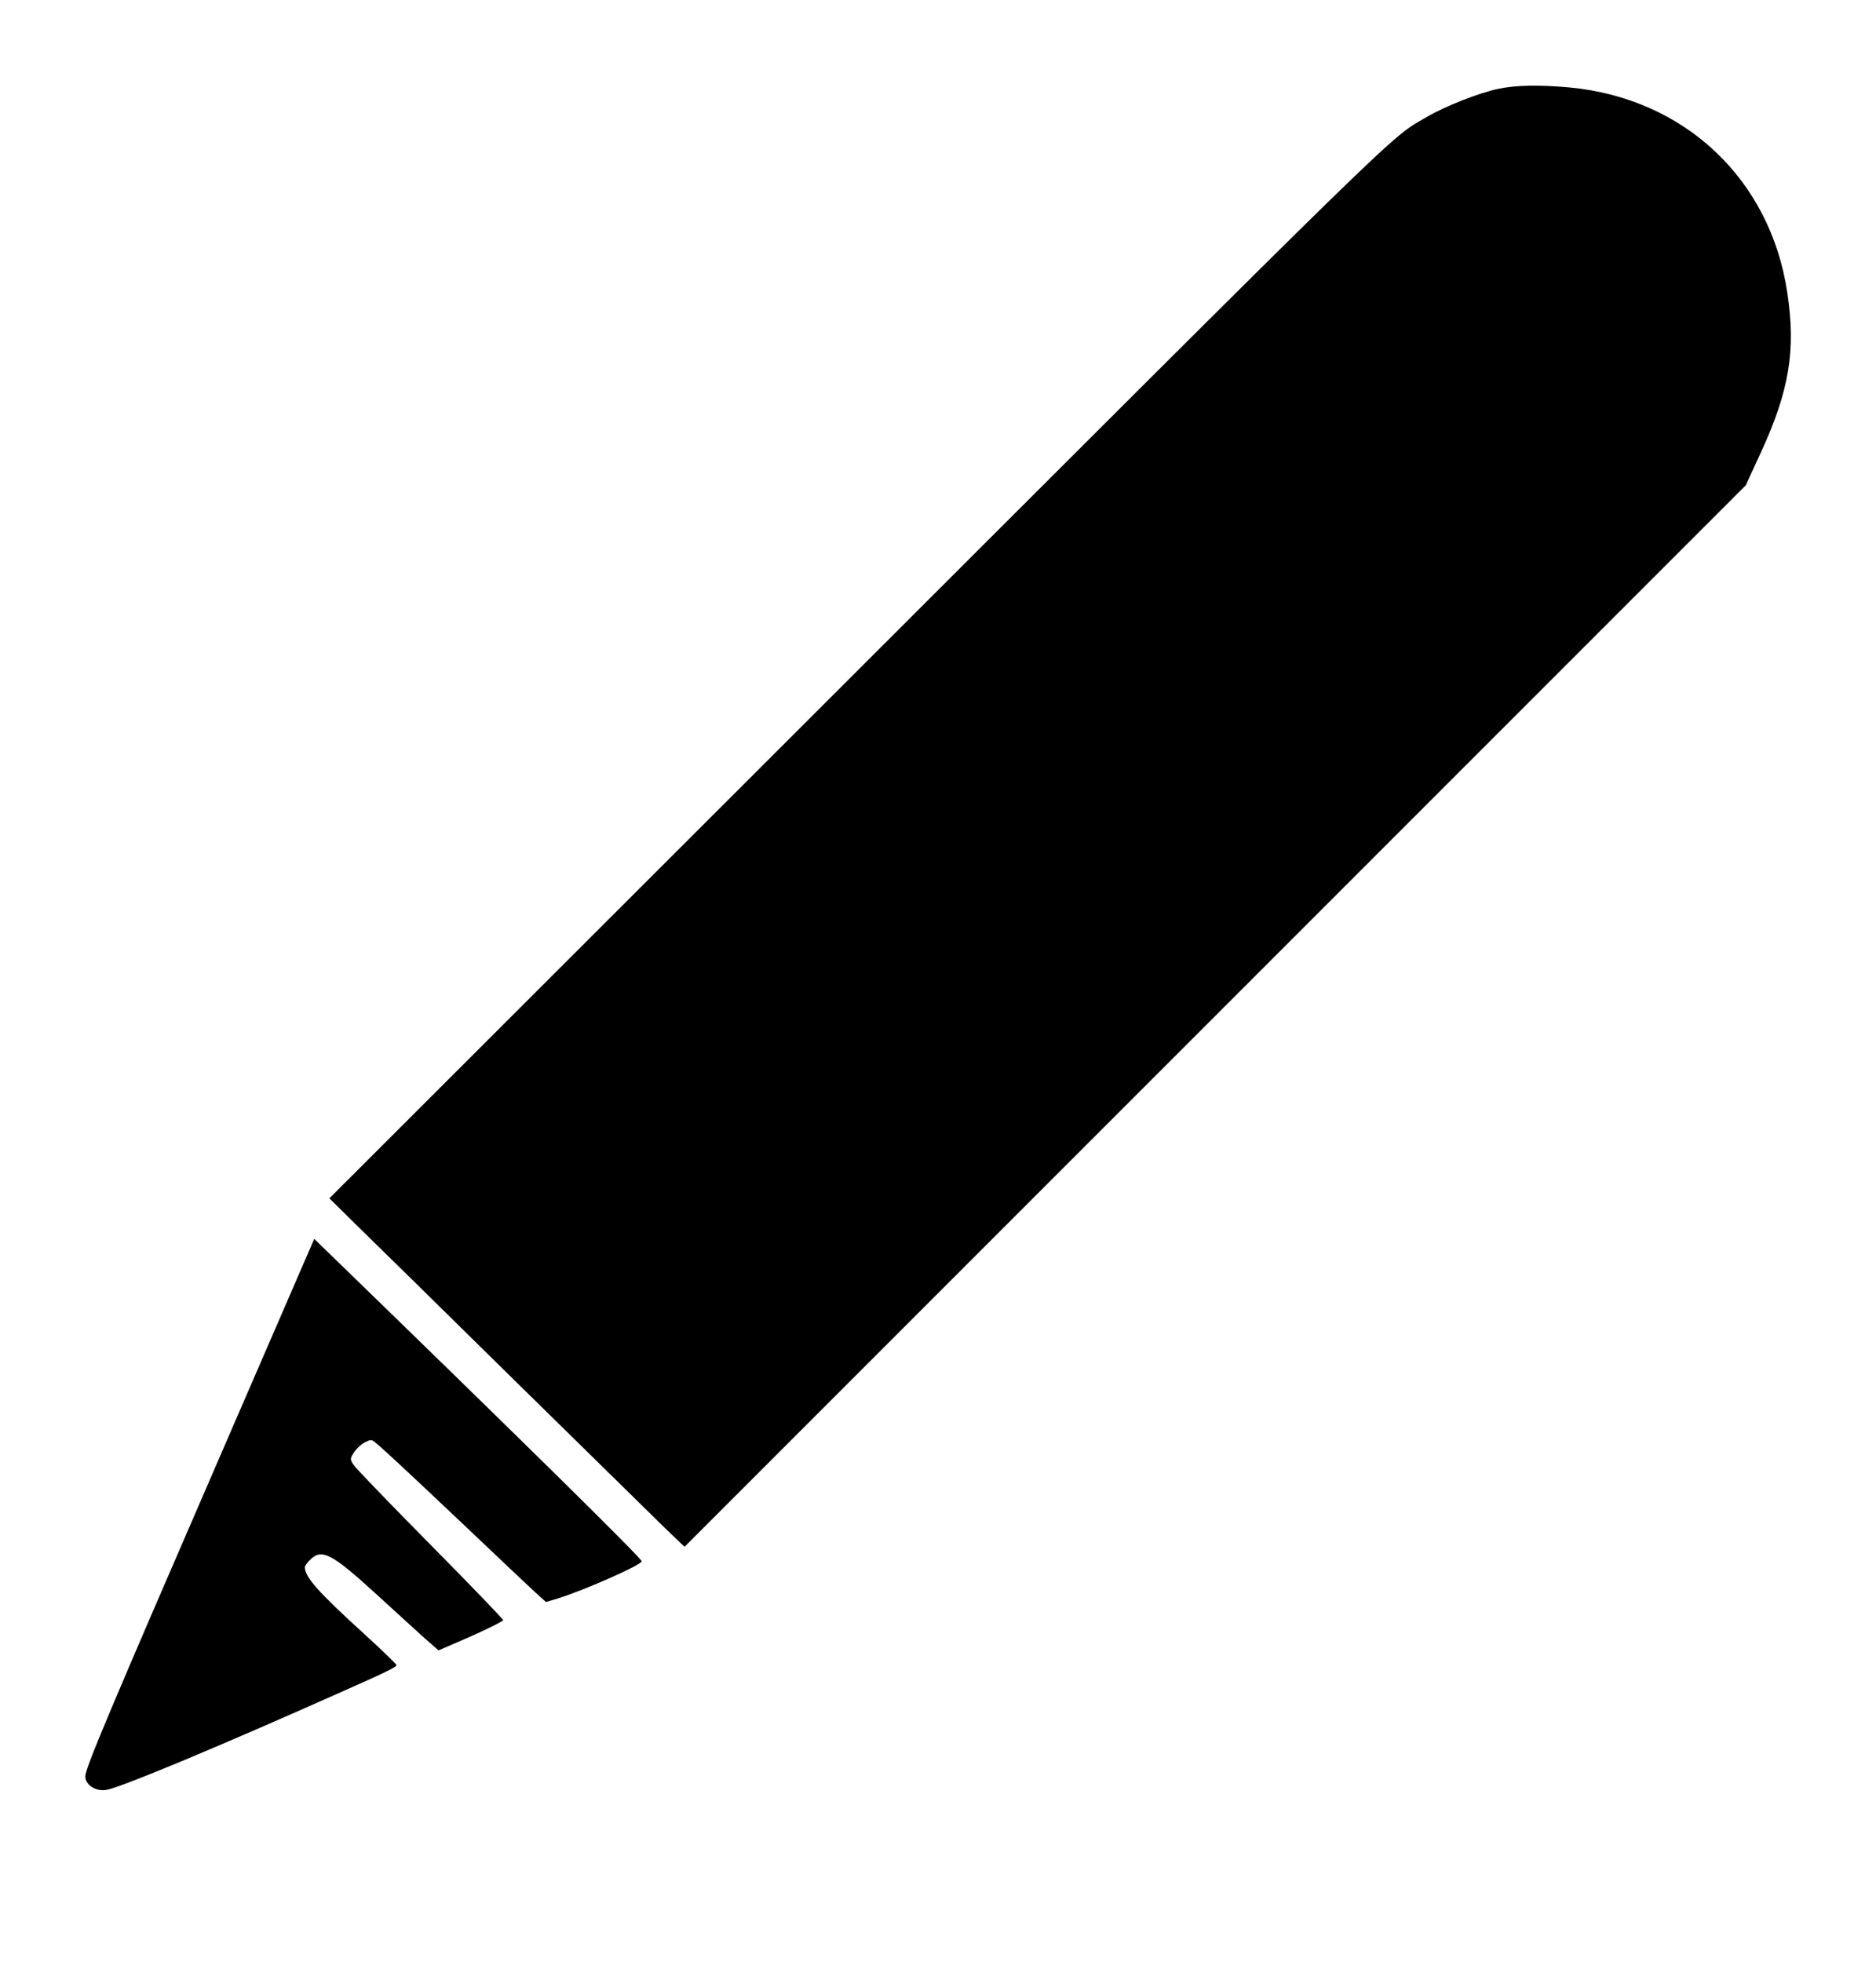 <?xml version="1.0" standalone="no"?>
<!DOCTYPE svg PUBLIC "-//W3C//DTD SVG 20010904//EN"
 "http://www.w3.org/TR/2001/REC-SVG-20010904/DTD/svg10.dtd">
<svg version="1.0" xmlns="http://www.w3.org/2000/svg"
 width="880pt" height="920pt" viewBox="0 0 880 920"
 preserveAspectRatio="xMidYMid meet">
<g transform="translate(0,920) scale(0.1,-0.1)"
fill="#000000" stroke="none">
<path d="M7026 8783 c-89 -19 -247 -81 -334 -132 -179 -104 -51 20 -3008
-2934 l-2139 -2137 130 -128 c72 -70 405 -397 740 -727 336 -330 652 -640 703
-690 l93 -89 2489 2489 2489 2489 71 154 c133 289 165 479 124 749 -79 532
-481 912 -1022 963 -144 13 -253 11 -336 -7z"/>
<path d="M1050 2412 c-546 -1258 -650 -1506 -650 -1543 0 -40 50 -72 100 -63
68 12 517 199 1085 452 224 99 275 124 275 133 0 4 -66 68 -147 142 -222 202
-283 271 -283 318 0 5 11 21 25 34 54 55 102 29 311 -162 77 -71 174 -158 215
-196 l76 -67 152 66 c83 37 151 71 151 76 0 5 -152 163 -338 351 -186 188
-348 356 -360 373 -21 30 -21 31 -2 62 11 17 33 38 50 47 30 15 33 15 53 -2
41 -34 143 -129 417 -388 151 -144 299 -283 328 -310 l53 -48 57 17 c127 40
392 157 392 174 0 14 -566 571 -1435 1414 l-101 98 -424 -978z"/>
</g>
</svg>
